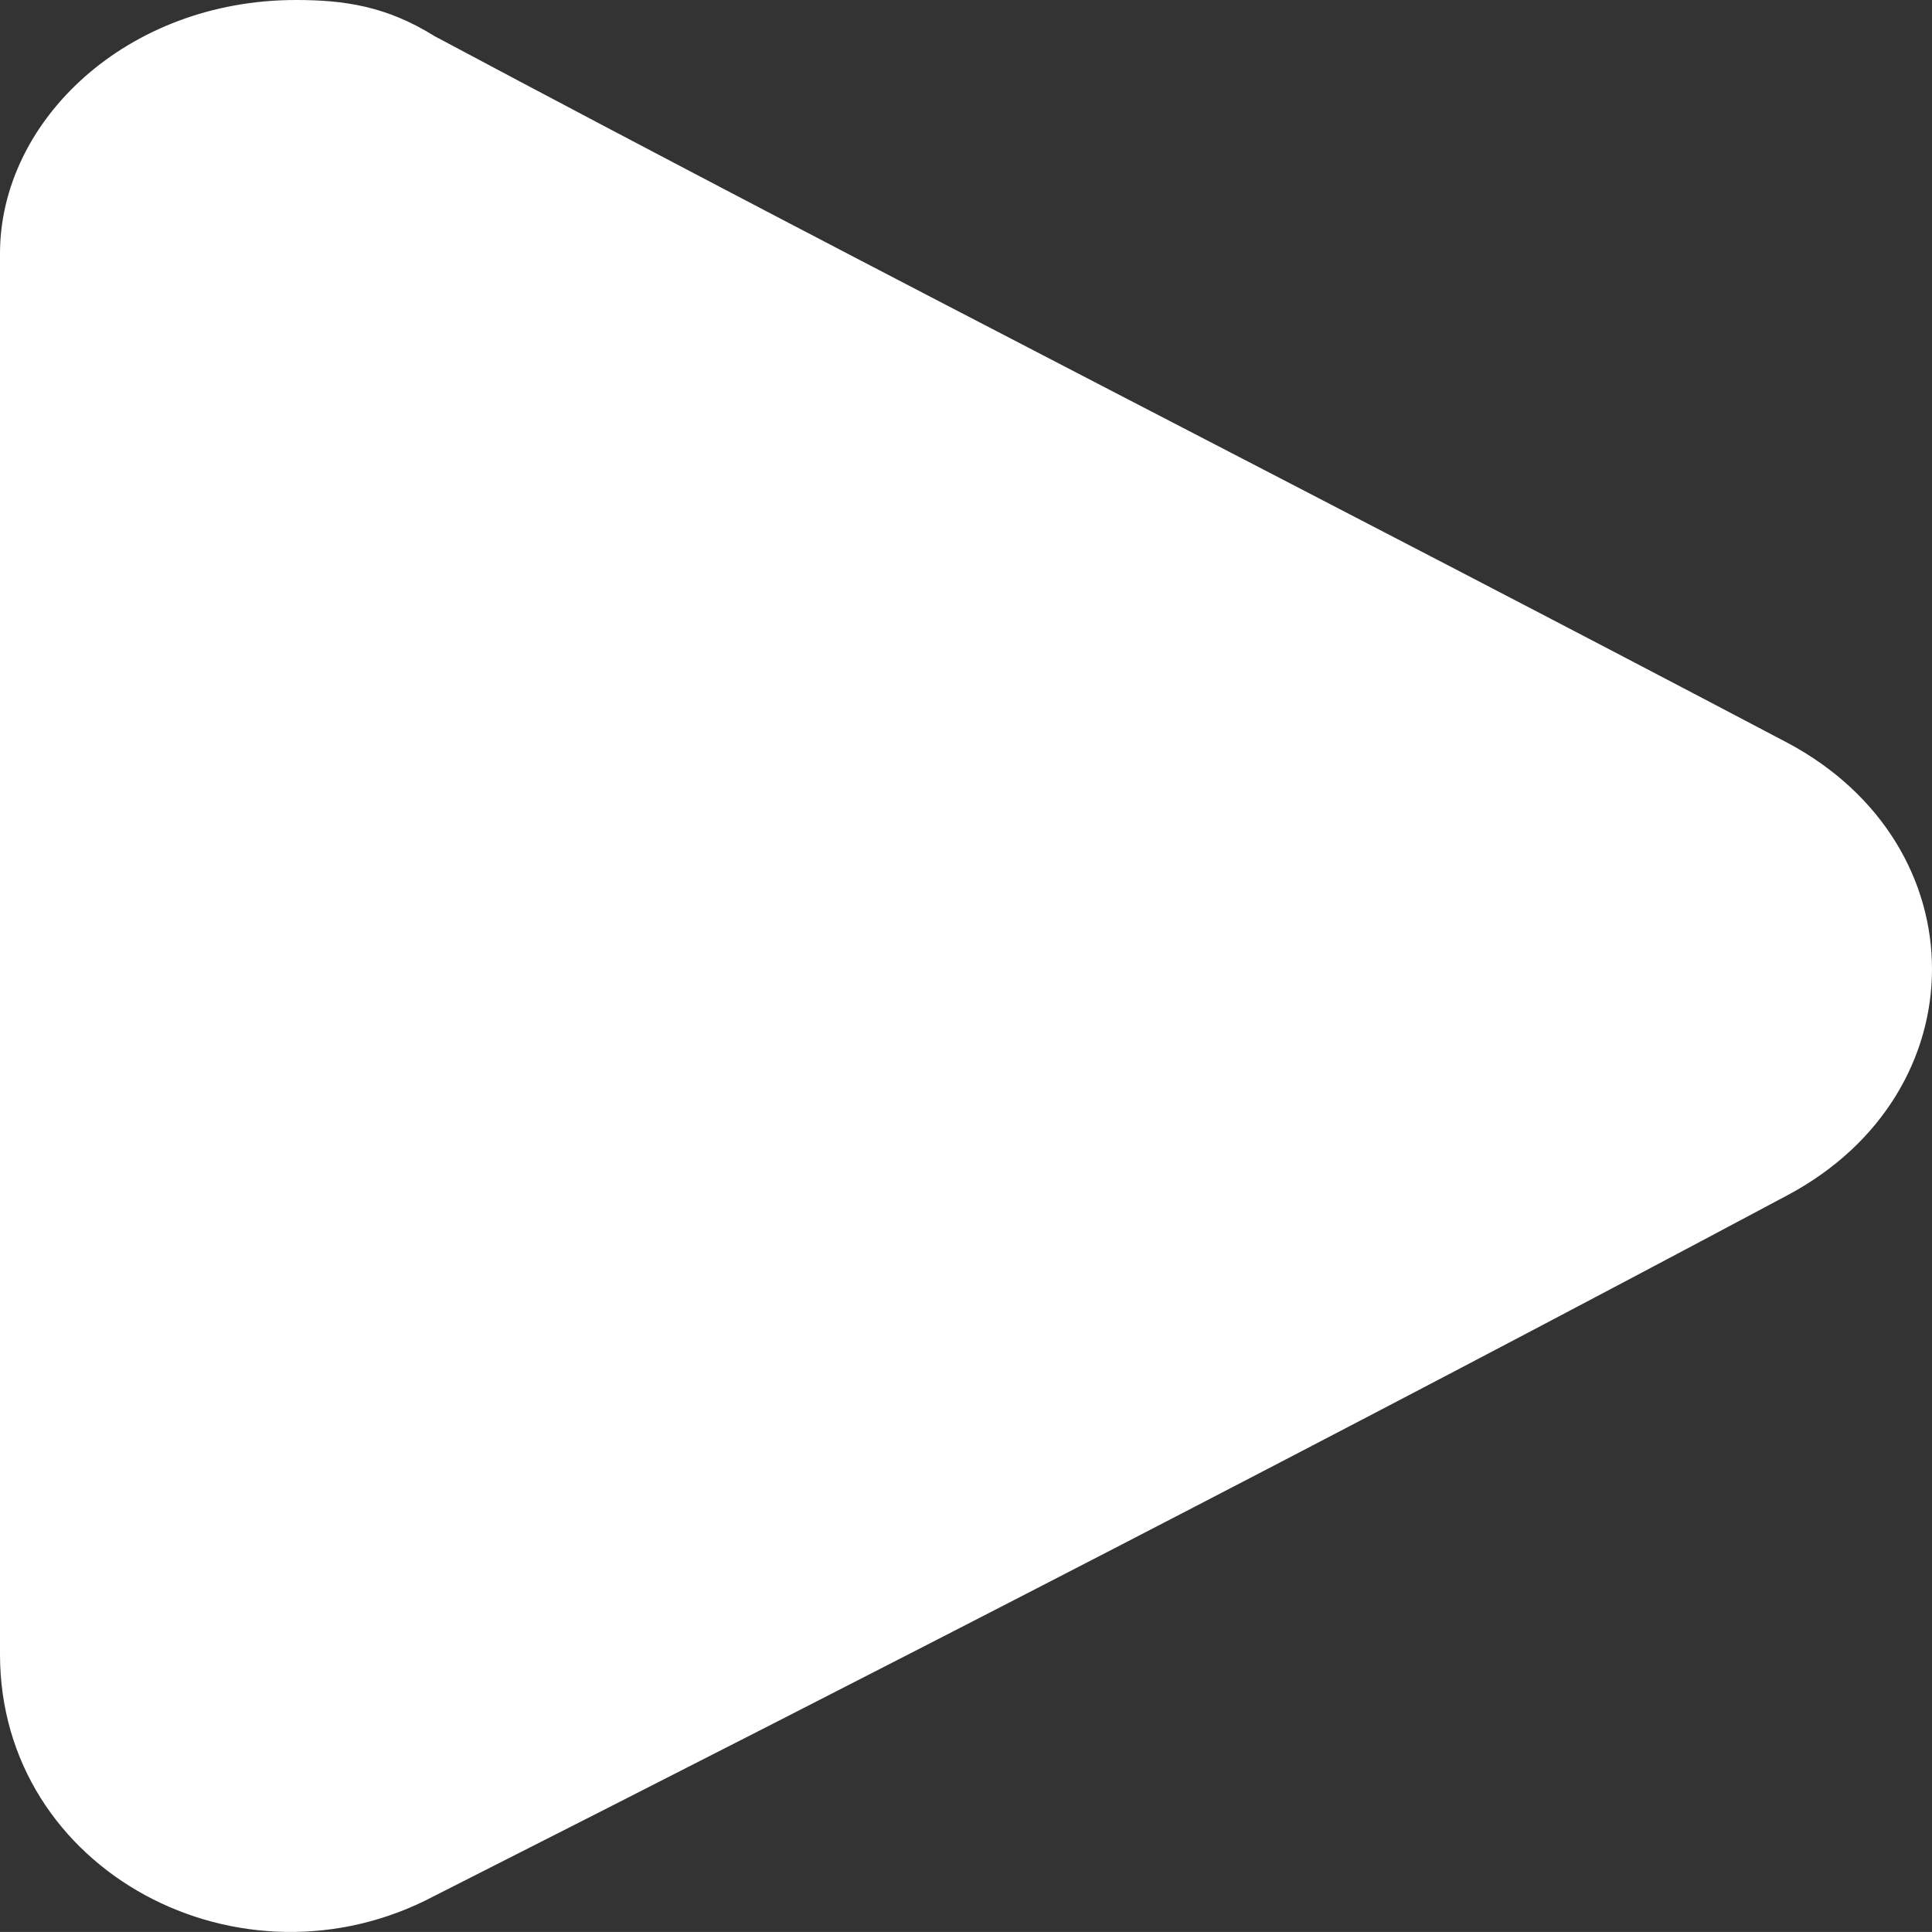 <?xml version="1.0" encoding="UTF-8" standalone="no"?>
<!-- Generator: Adobe Illustrator 25.0.1, SVG Export Plug-In . SVG Version: 6.00 Build 0)  -->

<svg
   version="1.1"
   id="Laag_1"
   sodipodi:docname="a2ee086837e474fea8627a1c5b08a444.svg"
   x="0px"
   y="0px"
   viewBox="0 0 32 31.999"
   xml:space="preserve"
   width="32"
   height="31.999"
   xmlns:inkscape="http://www.inkscape.org/namespaces/inkscape"
   xmlns:sodipodi="http://sodipodi.sourceforge.net/DTD/sodipodi-0.dtd"
   xmlns="http://www.w3.org/2000/svg"
   xmlns:svg="http://www.w3.org/2000/svg"><rect x="0" y="0" width="32" height="31.999" fill="#333333" stroke="none"/><defs
   id="defs8" />
<style
   type="text/css"
   id="style2">
	.st0{fill:#FFFFFF;}
</style>
<sodipodi:namedview
   bordercolor="#666666"
   borderopacity="1.0"
   id="namedview9"
   inkscape:pagecheckerboard="0"
   inkscape:pageopacity="0.0"
   inkscape:pageshadow="2"
   pagecolor="#ffffff">
	</sodipodi:namedview>
<g
   id="g6"
   transform="translate(-5.6,-4.7)">
	<path
   id="path4"
   class="st0"
   d="m 10.5,4.7 c 0.8,0 1.5,0.1 2.3,0.6 7.5,4 15,7.8 22.4,11.7 3.2,1.7 3.2,5.8 0,7.5 -7.5,4 -14.9,7.8 -22.4,11.6 -3.2,1.7 -7.2,-0.4 -7.2,-4 0,-7.8 0,-15.4 0,-23.2 0,-2.2 2.1,-4.2 4.9,-4.2 z" />
</g>
</svg>
